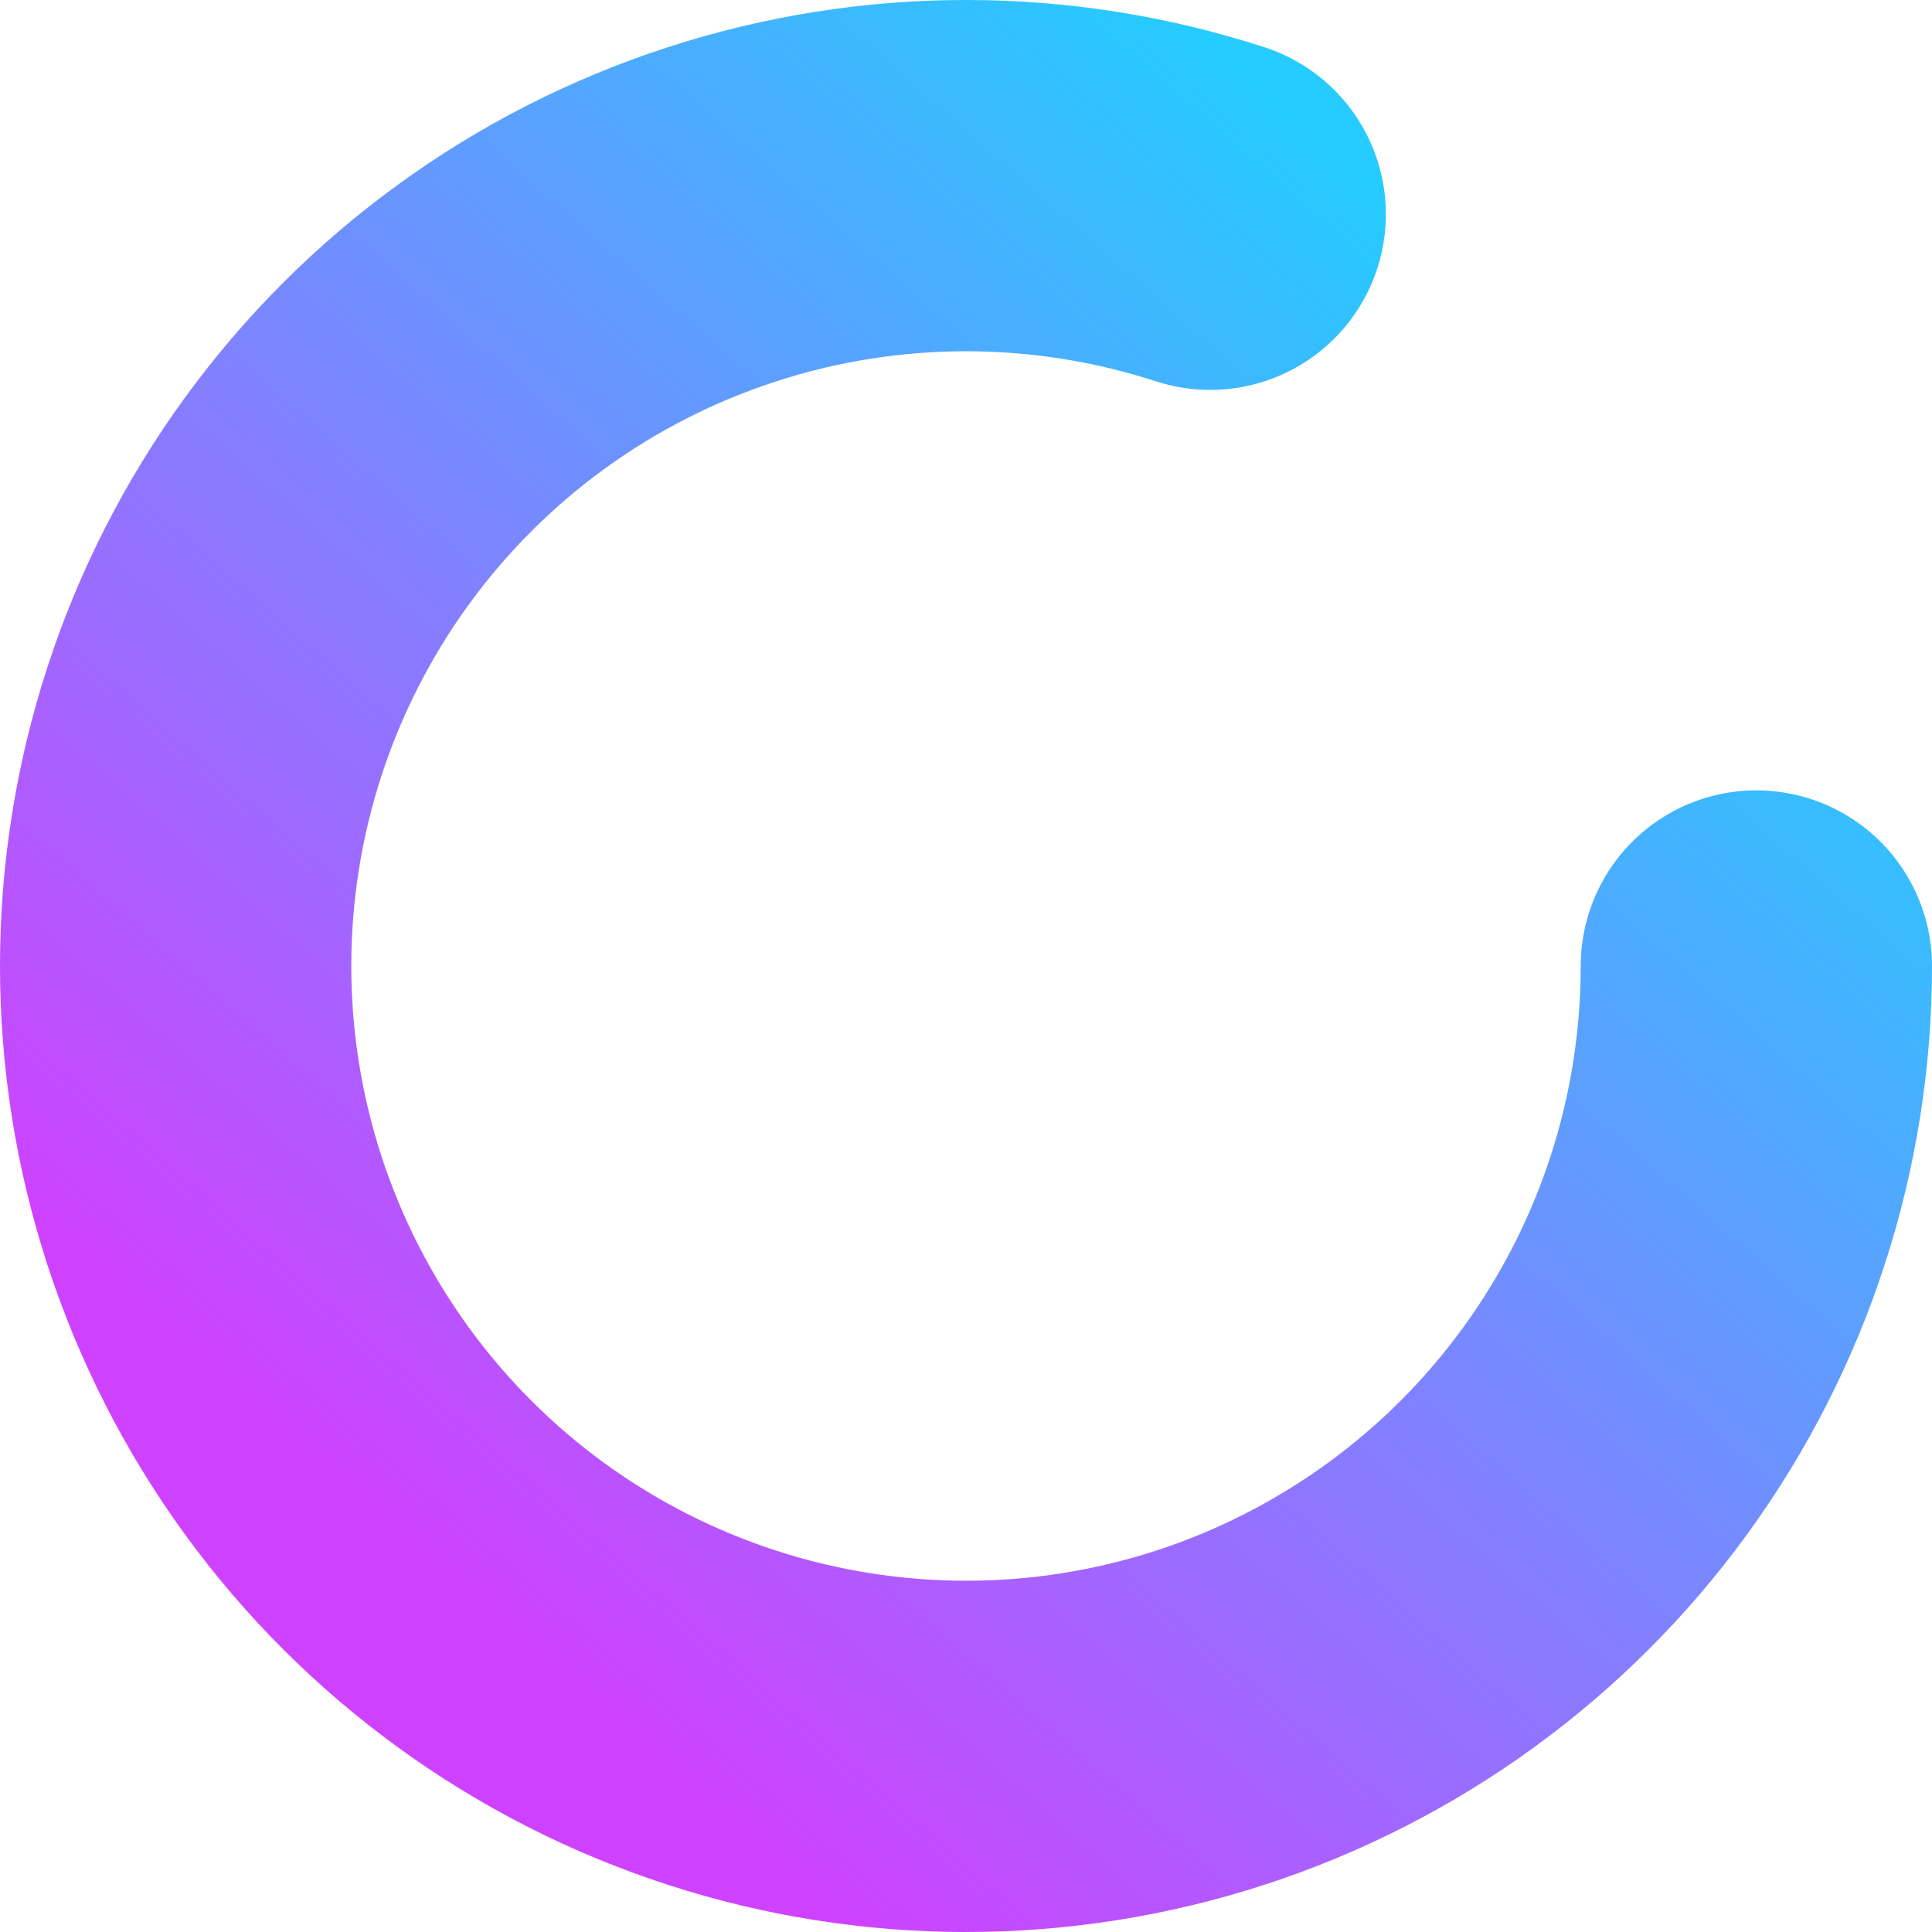 <svg width="22" height="22" viewBox="0 0 22 22" fill="none" xmlns="http://www.w3.org/2000/svg">
<path d="M20 11C20 12.901 19.398 14.753 18.281 16.29C17.164 17.828 15.588 18.972 13.781 19.56C11.973 20.147 10.026 20.147 8.219 19.559C6.411 18.972 4.836 17.828 3.719 16.29C2.602 14.752 2 12.9 2 11C2 9.099 2.602 7.248 3.719 5.71C4.836 4.172 6.411 3.028 8.219 2.441C10.026 1.853 11.973 1.853 13.781 2.44" stroke="url(#paint0_linear_3524_6351)" stroke-width="4" stroke-linecap="round" stroke-linejoin="round"/>
<defs>
<linearGradient id="paint0_linear_3524_6351" x1="17.857" y1="4.143" x2="5.428" y2="18.285" gradientUnits="userSpaceOnUse">
<stop stop-color="#26CBFF"/>
<stop offset="1" stop-color="#CE42FF"/>
</linearGradient>
</defs>
</svg>
